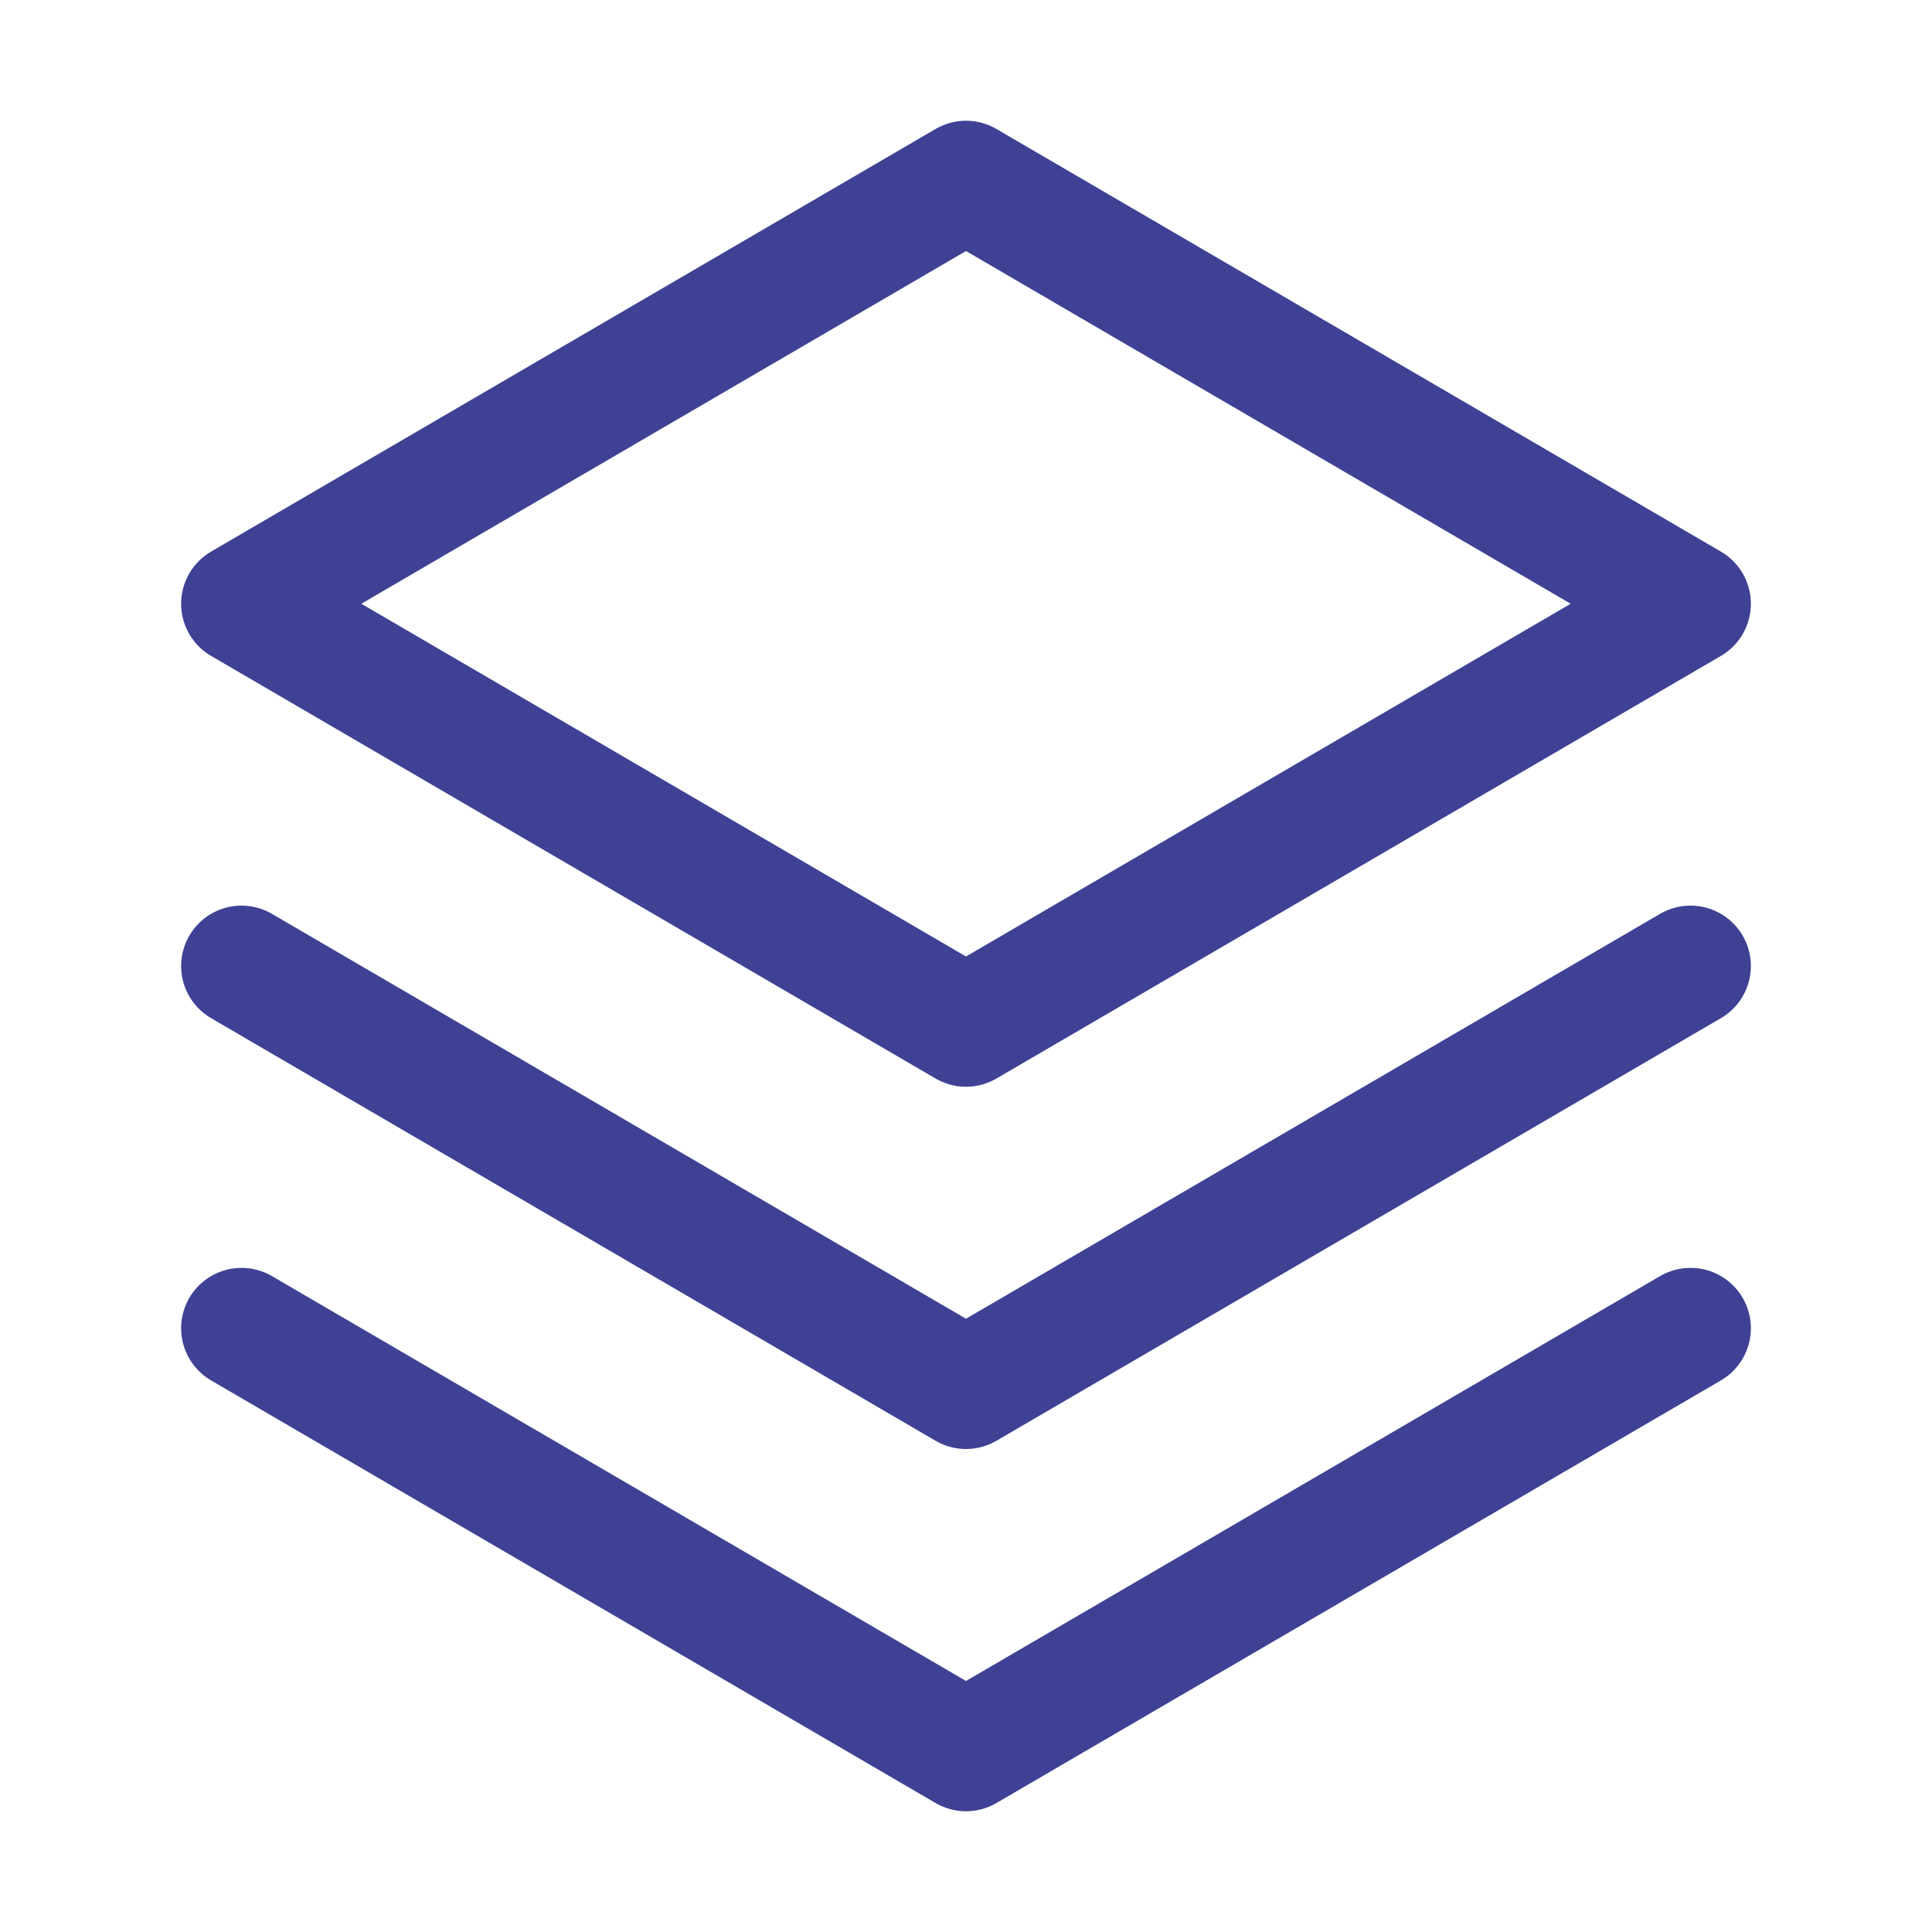 <svg width="32" height="32" viewBox="0 0 32 32" fill="none" xmlns="http://www.w3.org/2000/svg">
<path d="M4 22L16 29L28 22" stroke="#3E4194" stroke-width="2" stroke-linecap="round" stroke-linejoin="round"/>
<path d="M4 16L16 23L28 16" stroke="#3E4194" stroke-width="2" stroke-linecap="round" stroke-linejoin="round"/>
<path d="M4 10L16 17L28 10L16 3L4 10Z" stroke="#3E4194" stroke-width="2" stroke-linecap="round" stroke-linejoin="round"/>
</svg>

